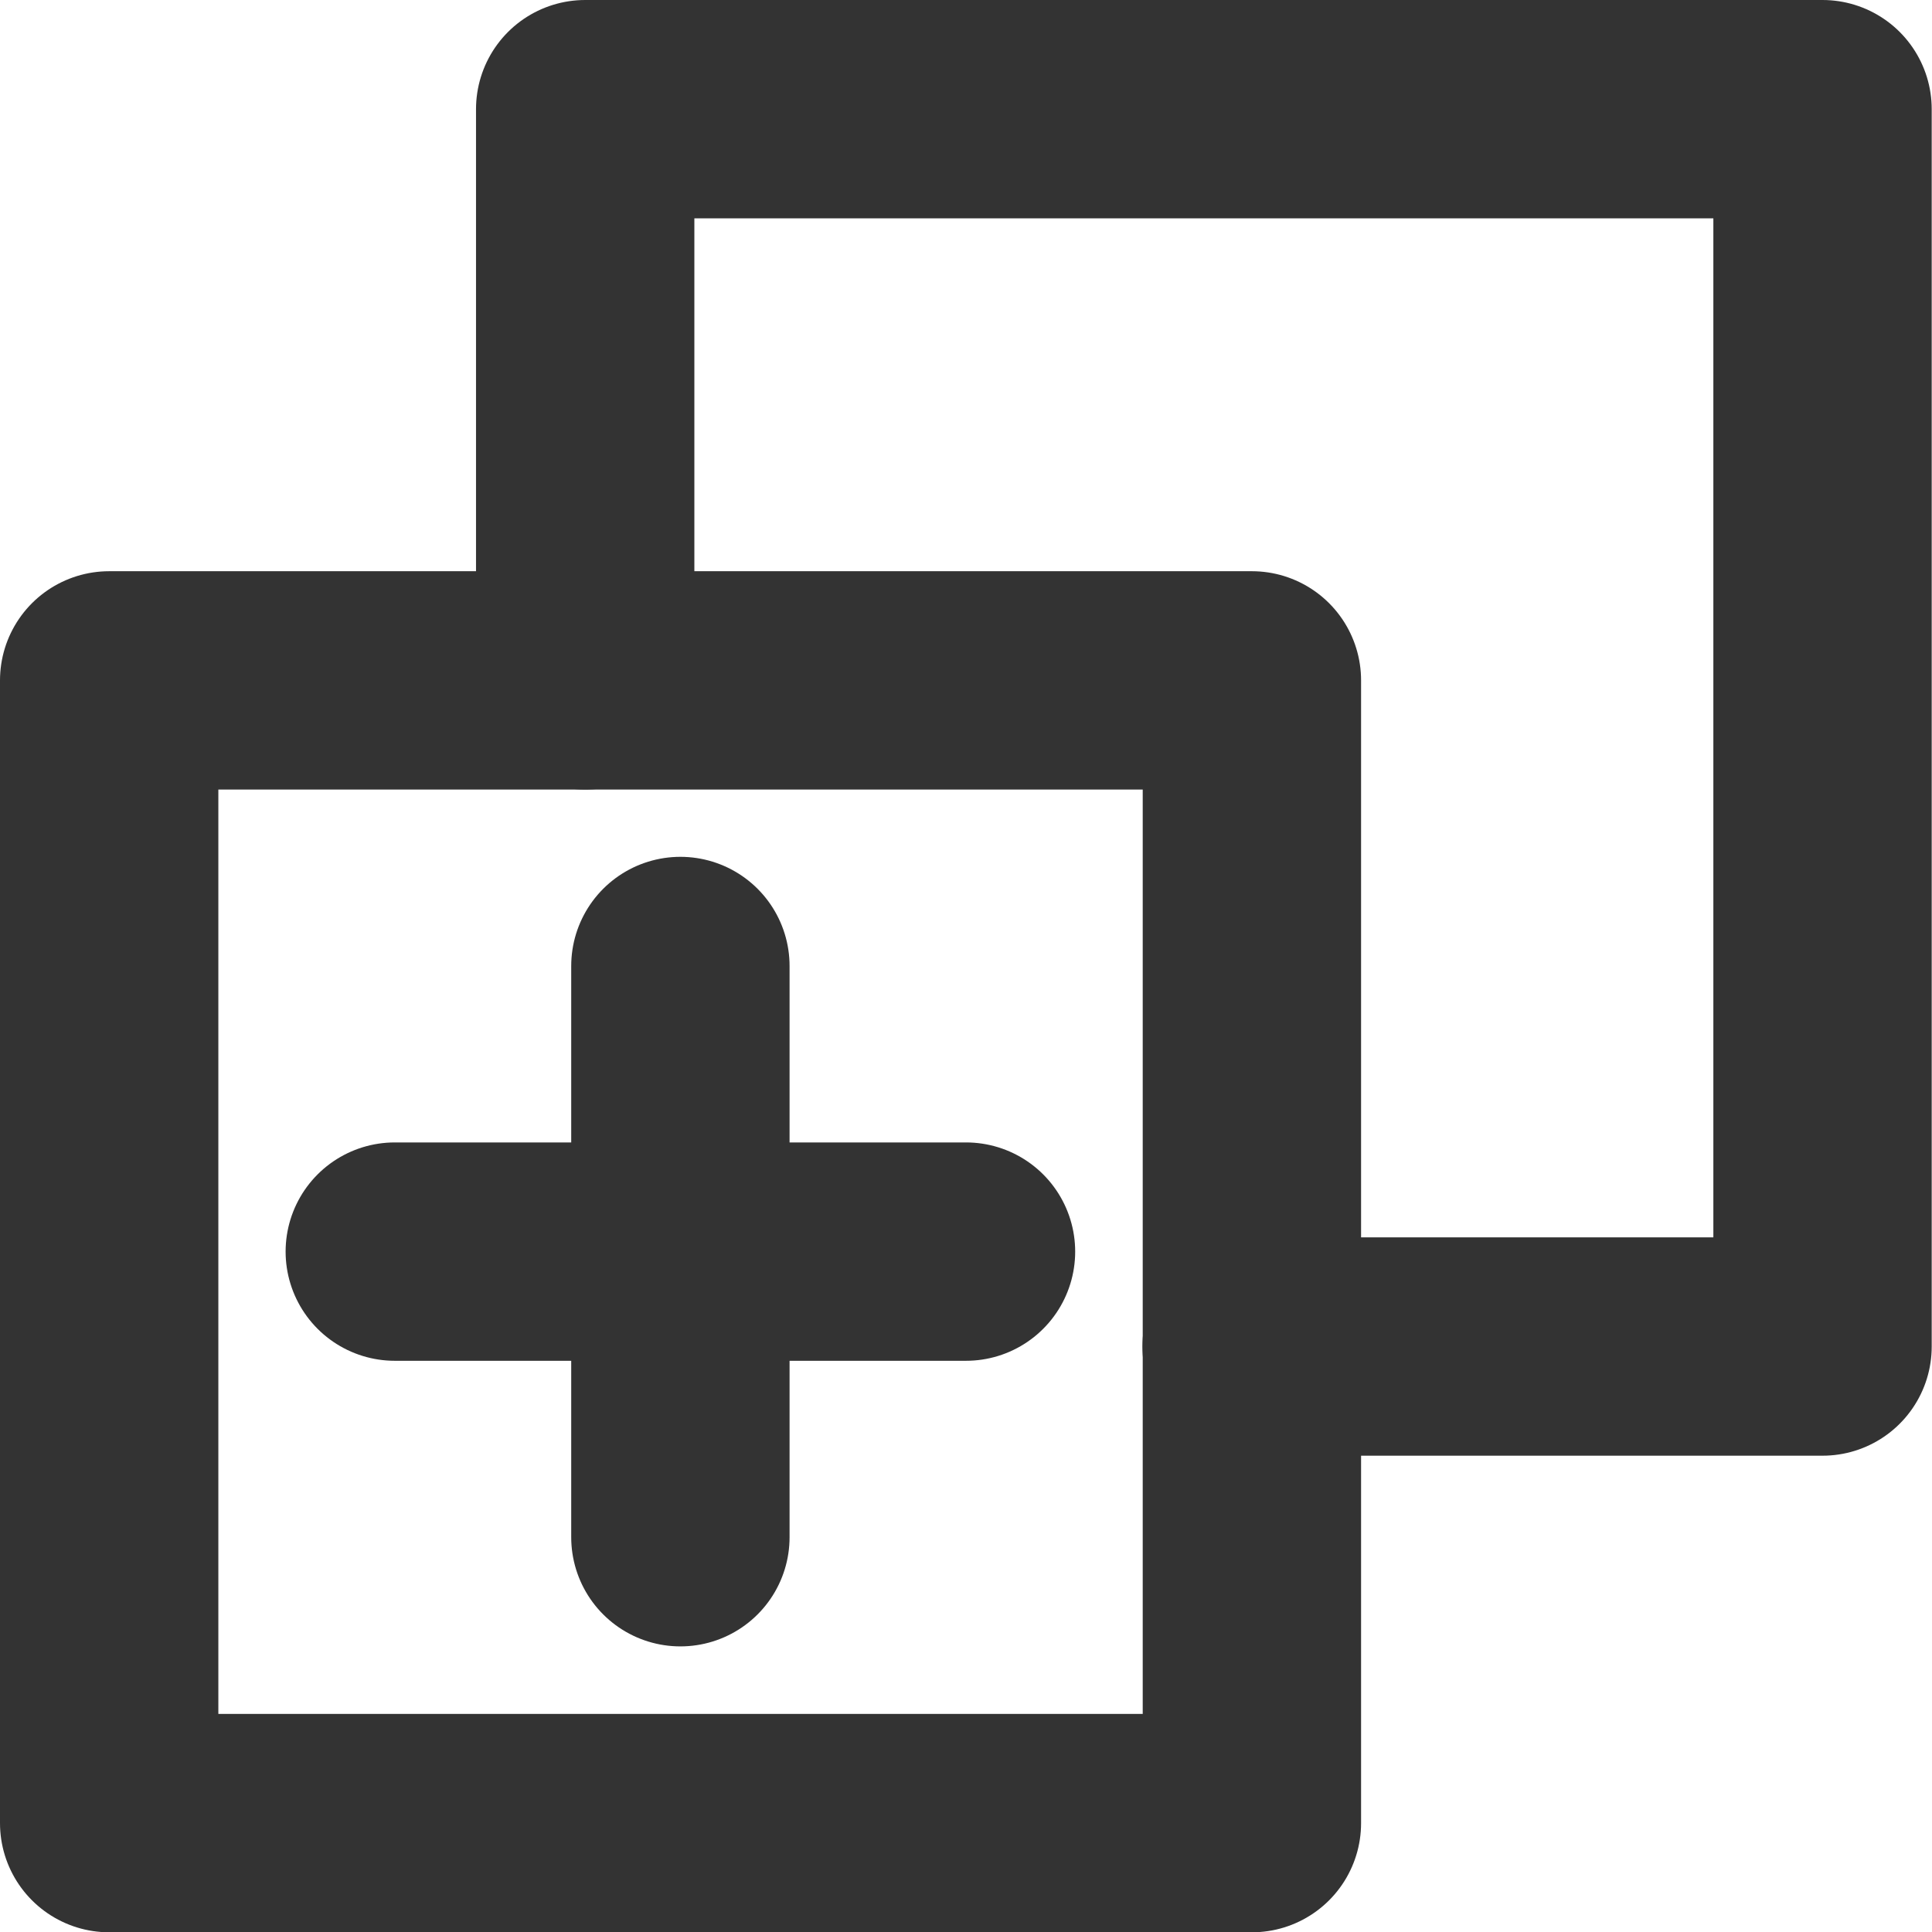 <svg xmlns="http://www.w3.org/2000/svg" width="26.544" height="26.544" viewBox="0 0 26.544 26.544">
  <g id="Add-Layer" transform="translate(1.5 1.5)">
    <g id="Group_6" data-name="Group 6" transform="translate(0 0)">
      <path id="Vector_10" data-name="Vector 10" d="M0,0V15.7H15.7V0Z" transform="translate(0 7.848)" fill="none" stroke="#333" stroke-linecap="round" stroke-linejoin="round" stroke-width="3"/>
      <path id="Vector_11" data-name="Vector 11" d="M9.156,17H17V0H0V7.848" transform="translate(6.54)" fill="none" stroke="#333" stroke-linecap="round" stroke-linejoin="round" stroke-width="3"/>
      <path id="Vector_14" data-name="Vector 14" d="M0,0V7.848" transform="translate(7.848 11.772)" fill="none" stroke="#333" stroke-linecap="round" stroke-linejoin="round" stroke-width="3"/>
      <path id="Vector_15" data-name="Vector 15" d="M0,0H7.848" transform="translate(3.924 15.696)" fill="none" stroke="#333" stroke-linecap="round" stroke-linejoin="round" stroke-width="3"/>
    </g>
  </g>
</svg>
